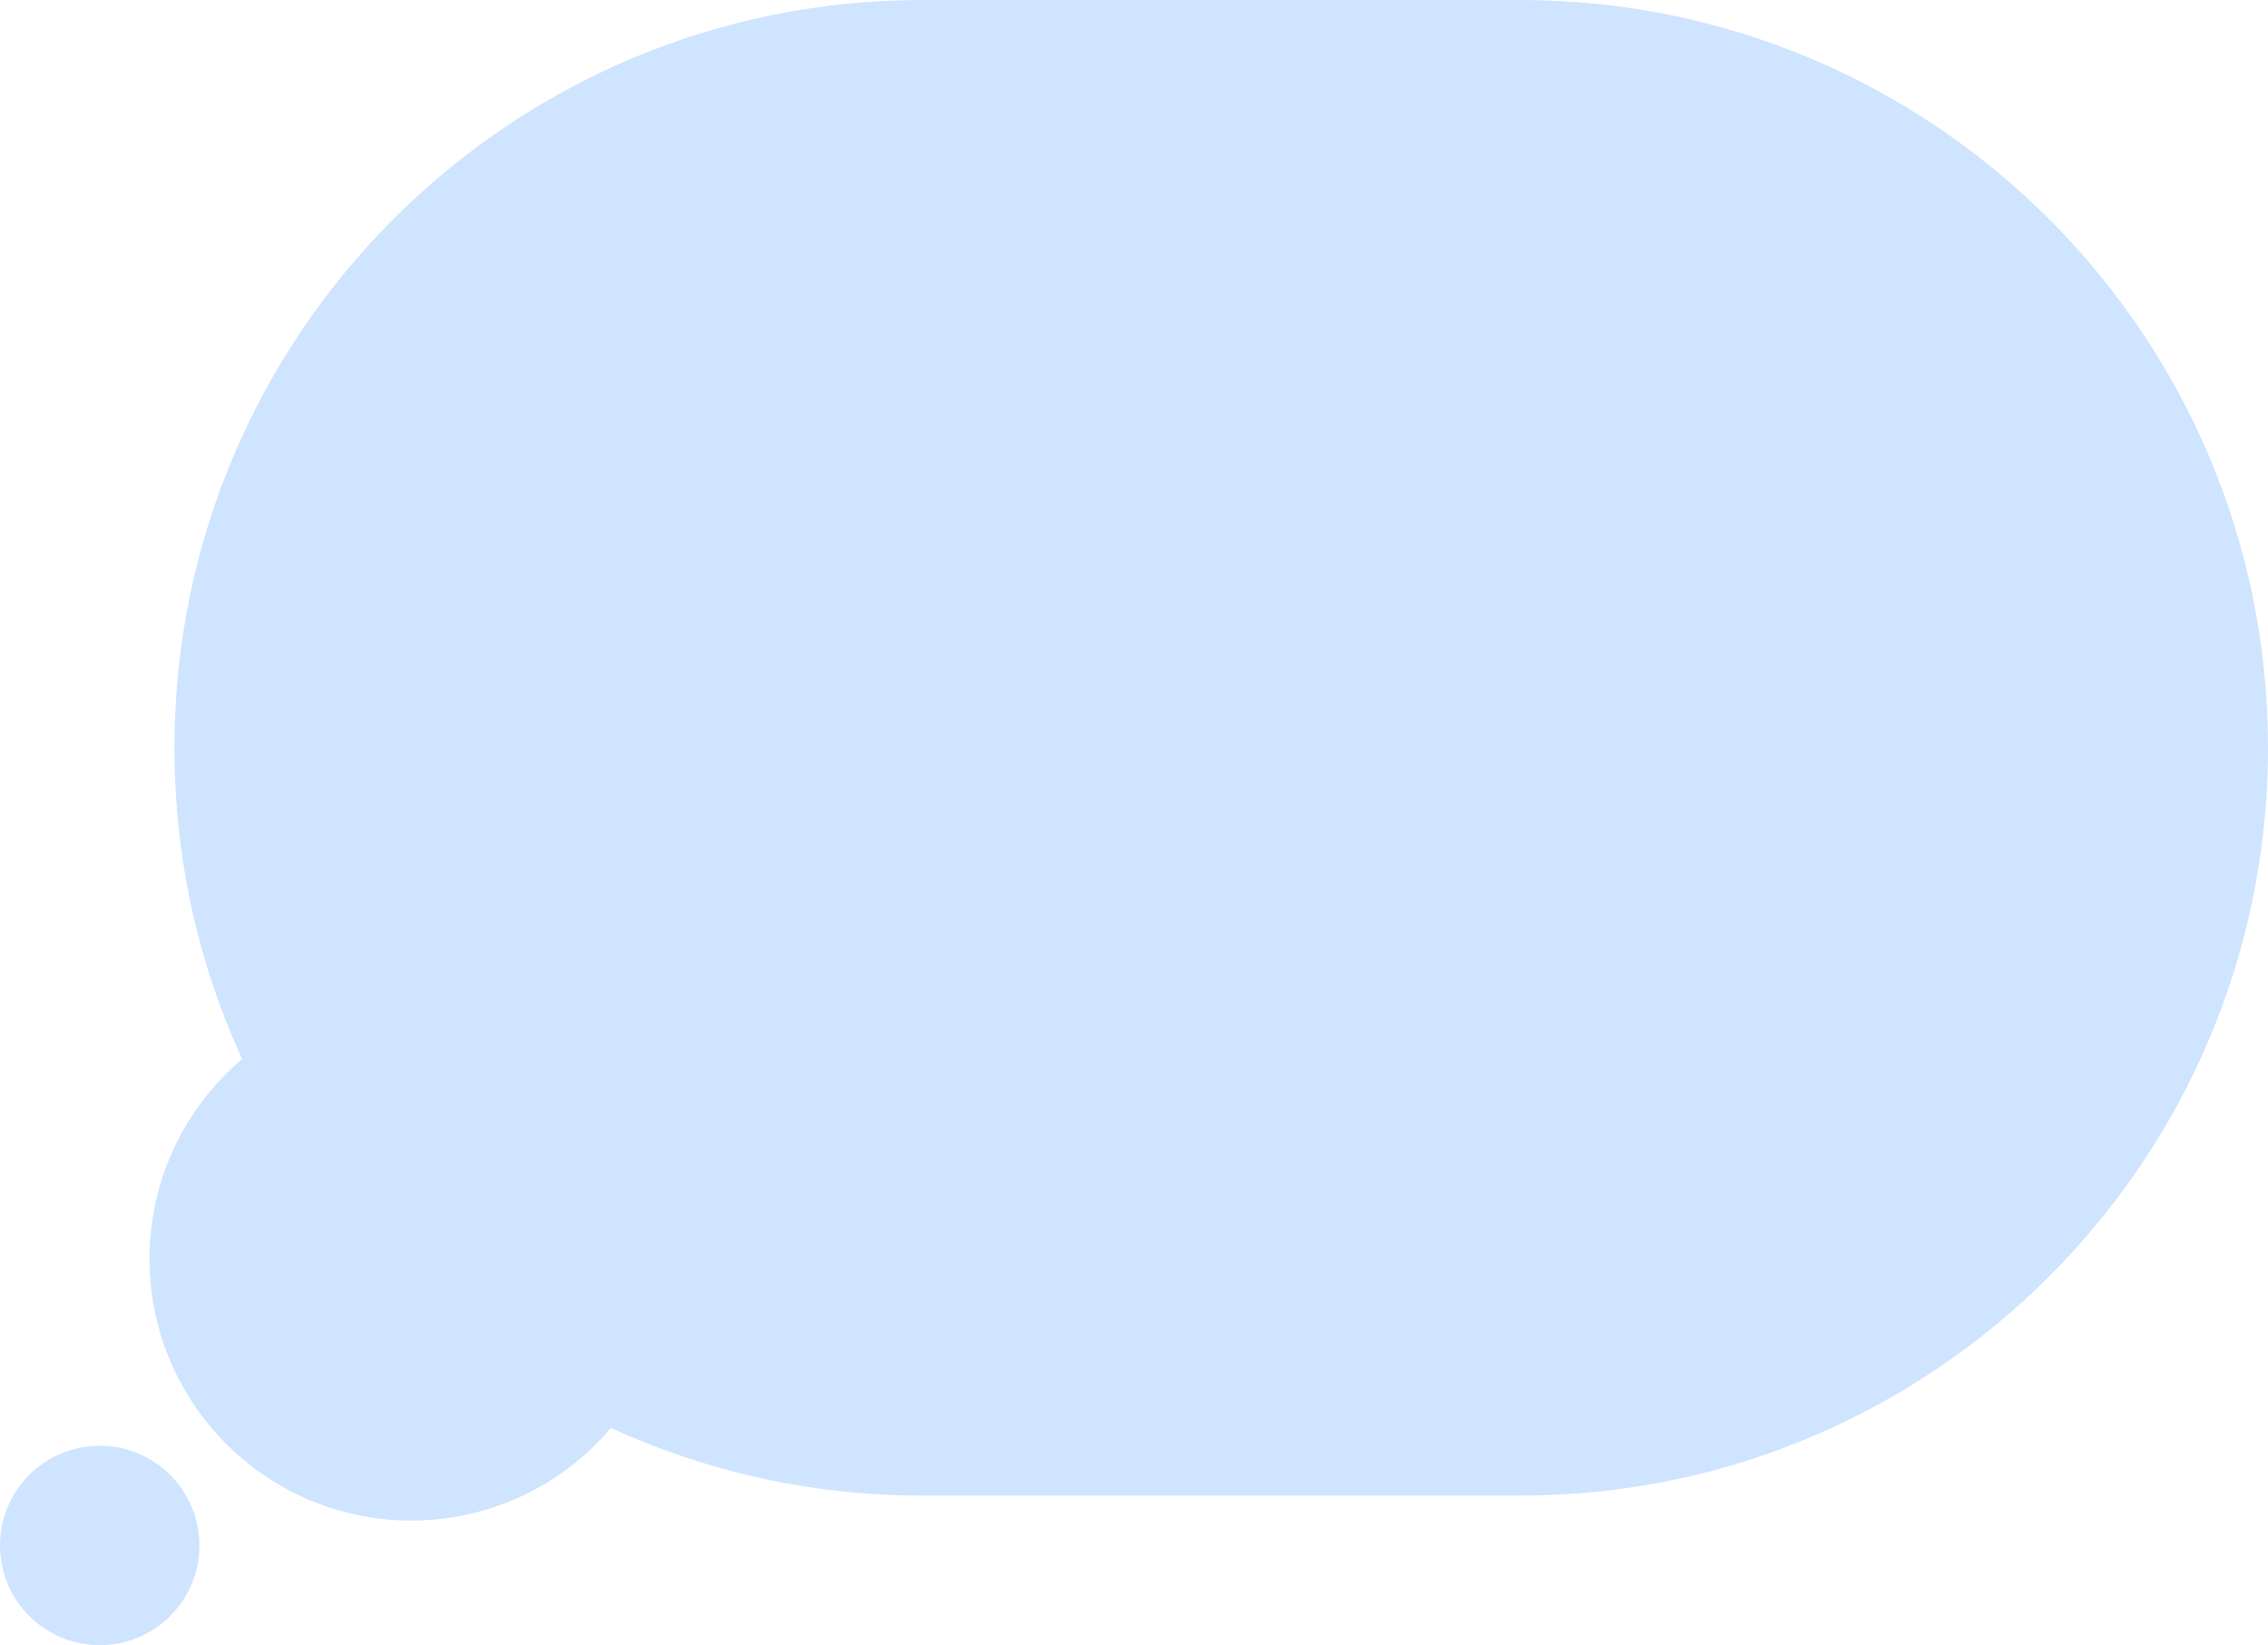<svg width="91" height="66" viewBox="0 0 91 66" fill="none" xmlns="http://www.w3.org/2000/svg">
<path fill-rule="evenodd" clip-rule="evenodd" d="M37 0C20.431 0 7 13.431 7 30C7 34.456 7.971 38.685 9.714 42.487C7.442 44.413 6 47.288 6 50.5C6 56.299 10.701 61 16.5 61C19.712 61 22.587 59.558 24.513 57.286C28.315 59.029 32.544 60 37 60H61C77.569 60 91 46.569 91 30C91 13.431 77.569 0 61 0H37Z" fill="#60A5FA" fill-opacity="0.3"/>
<circle cx="4" cy="62" r="4" fill="#60A5FA" fill-opacity="0.3"/>
</svg>
